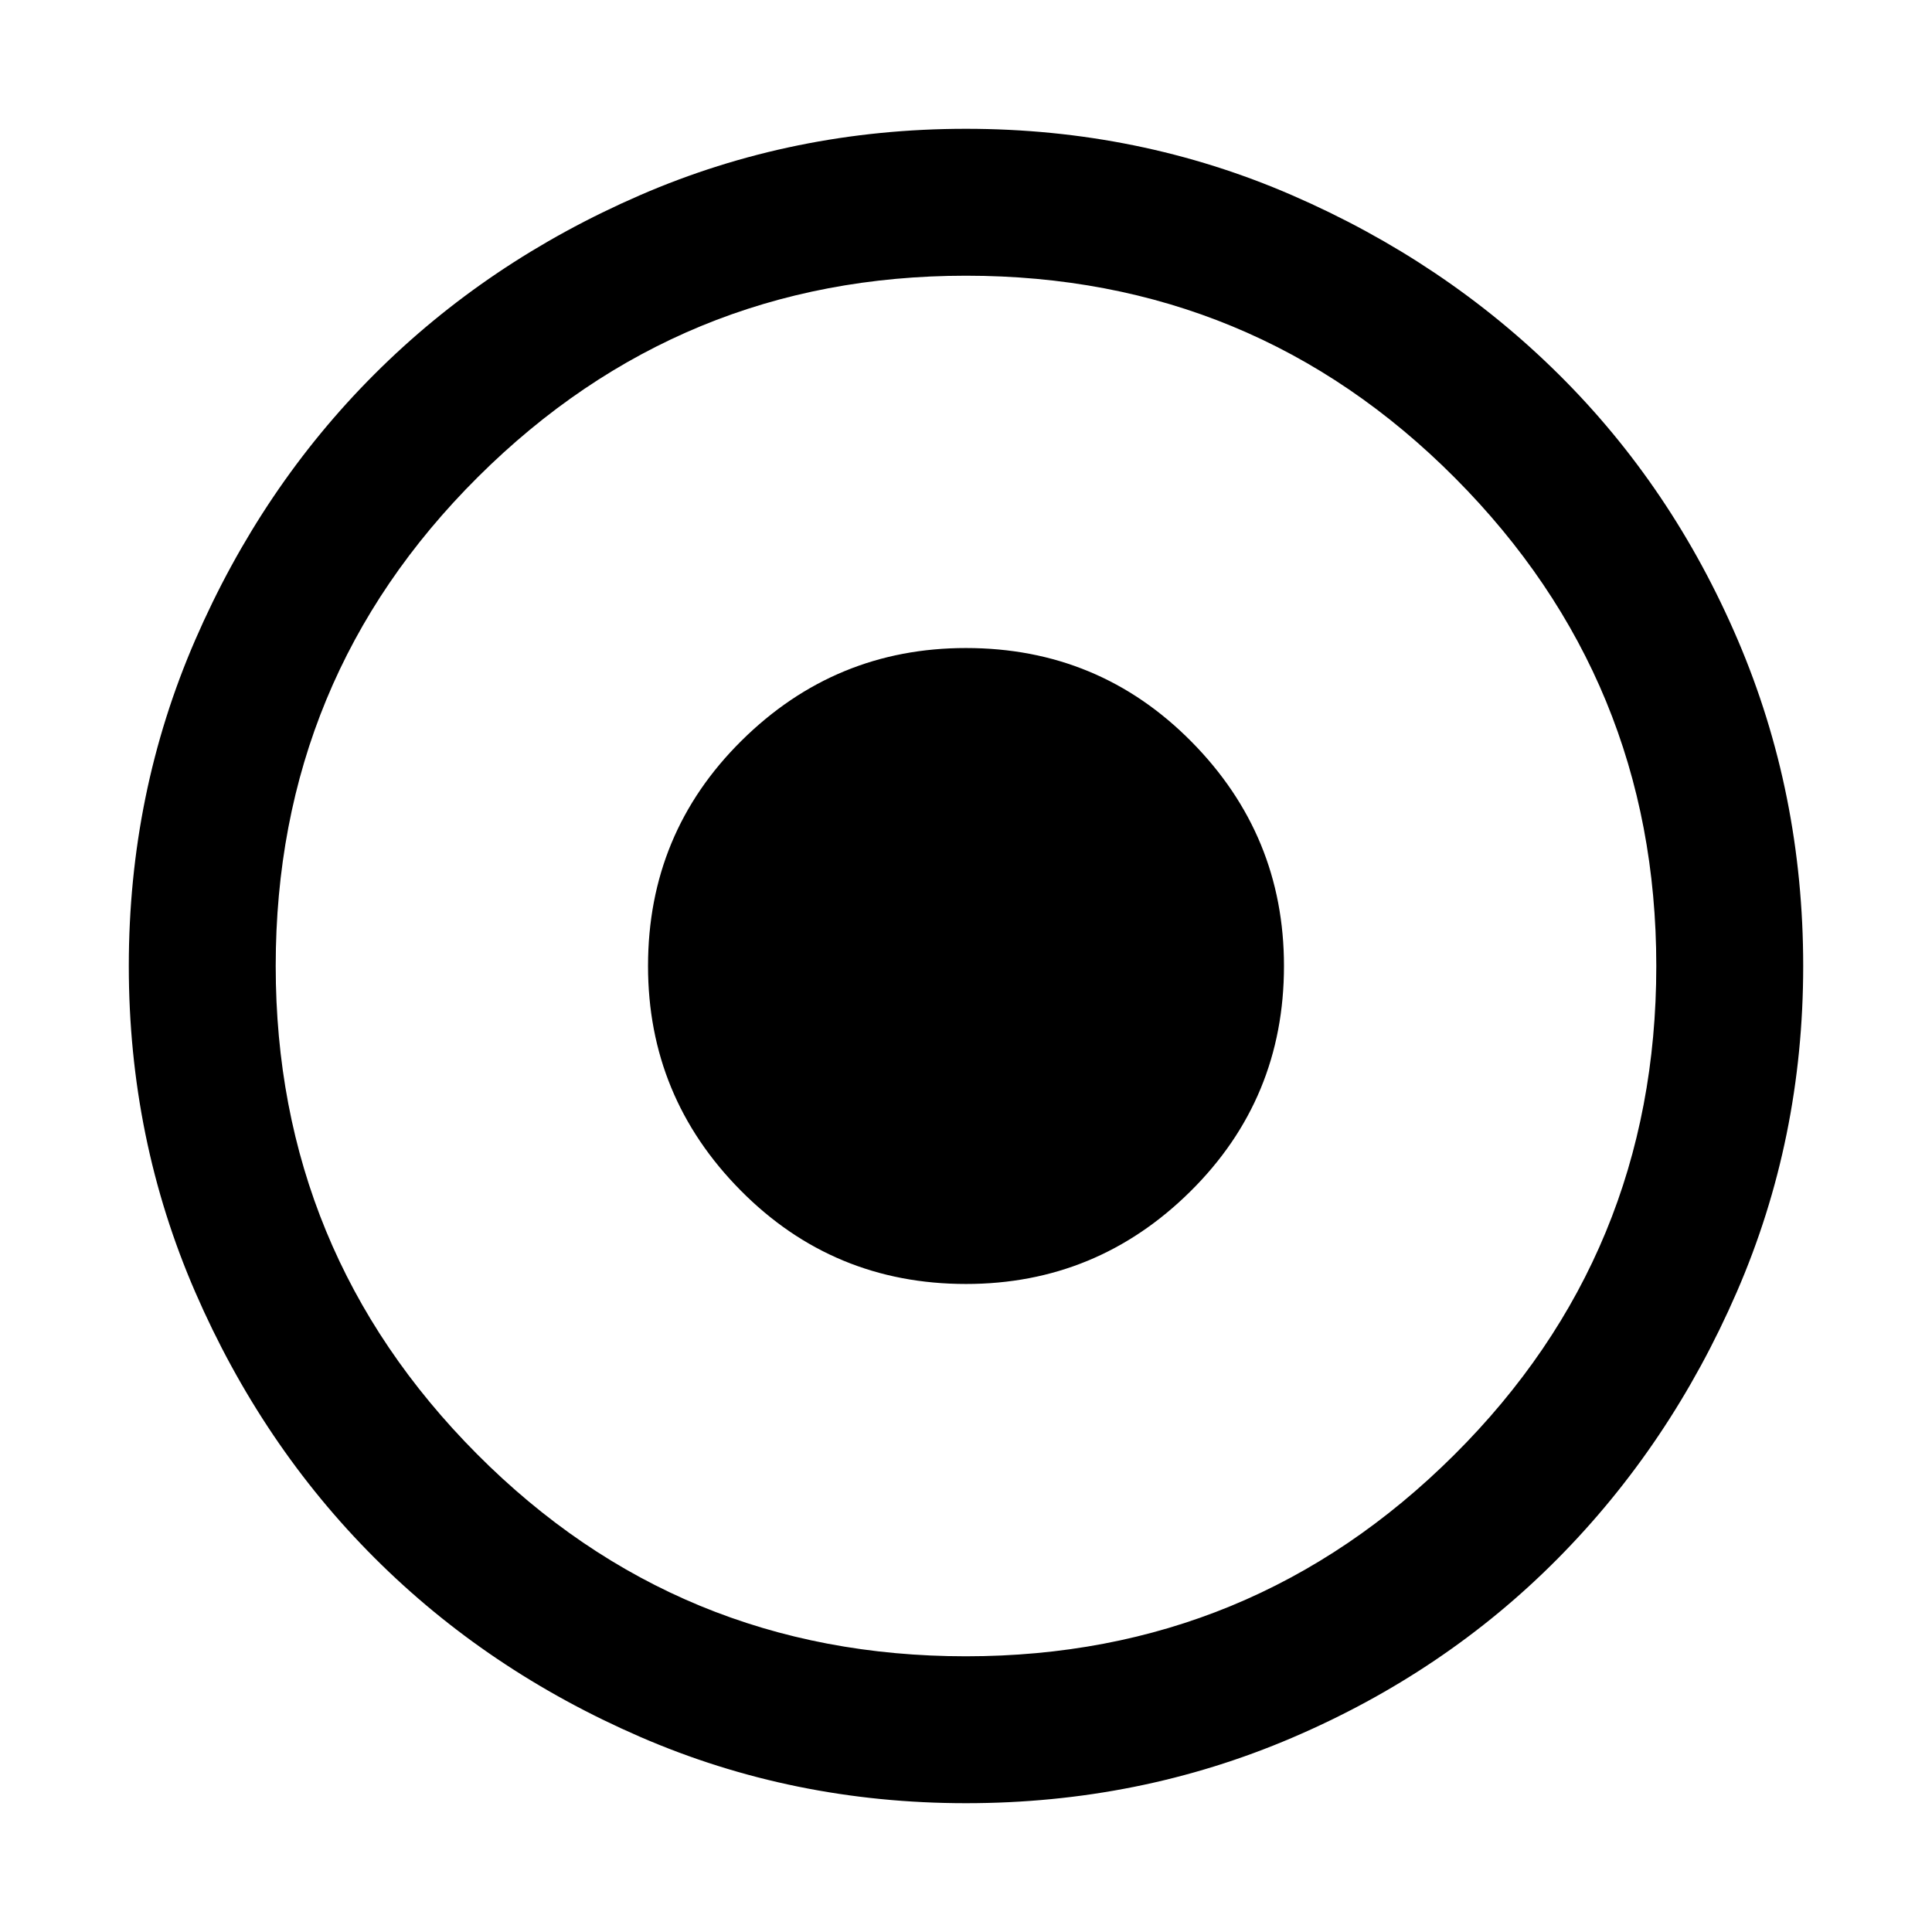 <svg xmlns="http://www.w3.org/2000/svg" height="48" width="48"><path d="M24 44.8q-4.3 0-8.1-1.65T9.3 38.7q-2.8-2.8-4.45-6.6Q3.2 28.3 3.2 24t1.65-8.1Q6.5 12.1 9.3 9.3q2.8-2.8 6.6-4.45Q19.7 3.2 24 3.2t8.1 1.65q3.8 1.65 6.625 4.45 2.825 2.8 4.45 6.6T44.8 24q0 4.3-1.65 8.1t-4.45 6.625q-2.8 2.825-6.6 4.45T24 44.8Zm0-3.65q7.1 0 12.125-5T41.15 24q0-7.1-5-12.125T24 6.85q-7.1 0-12.125 5T6.85 24q0 7.1 5 12.125T24 41.15Zm0-9.25q-3.3 0-5.6-2.325T16.1 24q0-3.3 2.325-5.6T24 16.1q3.3 0 5.6 2.325T31.9 24q0 3.3-2.325 5.6T24 31.9Z"/></svg>